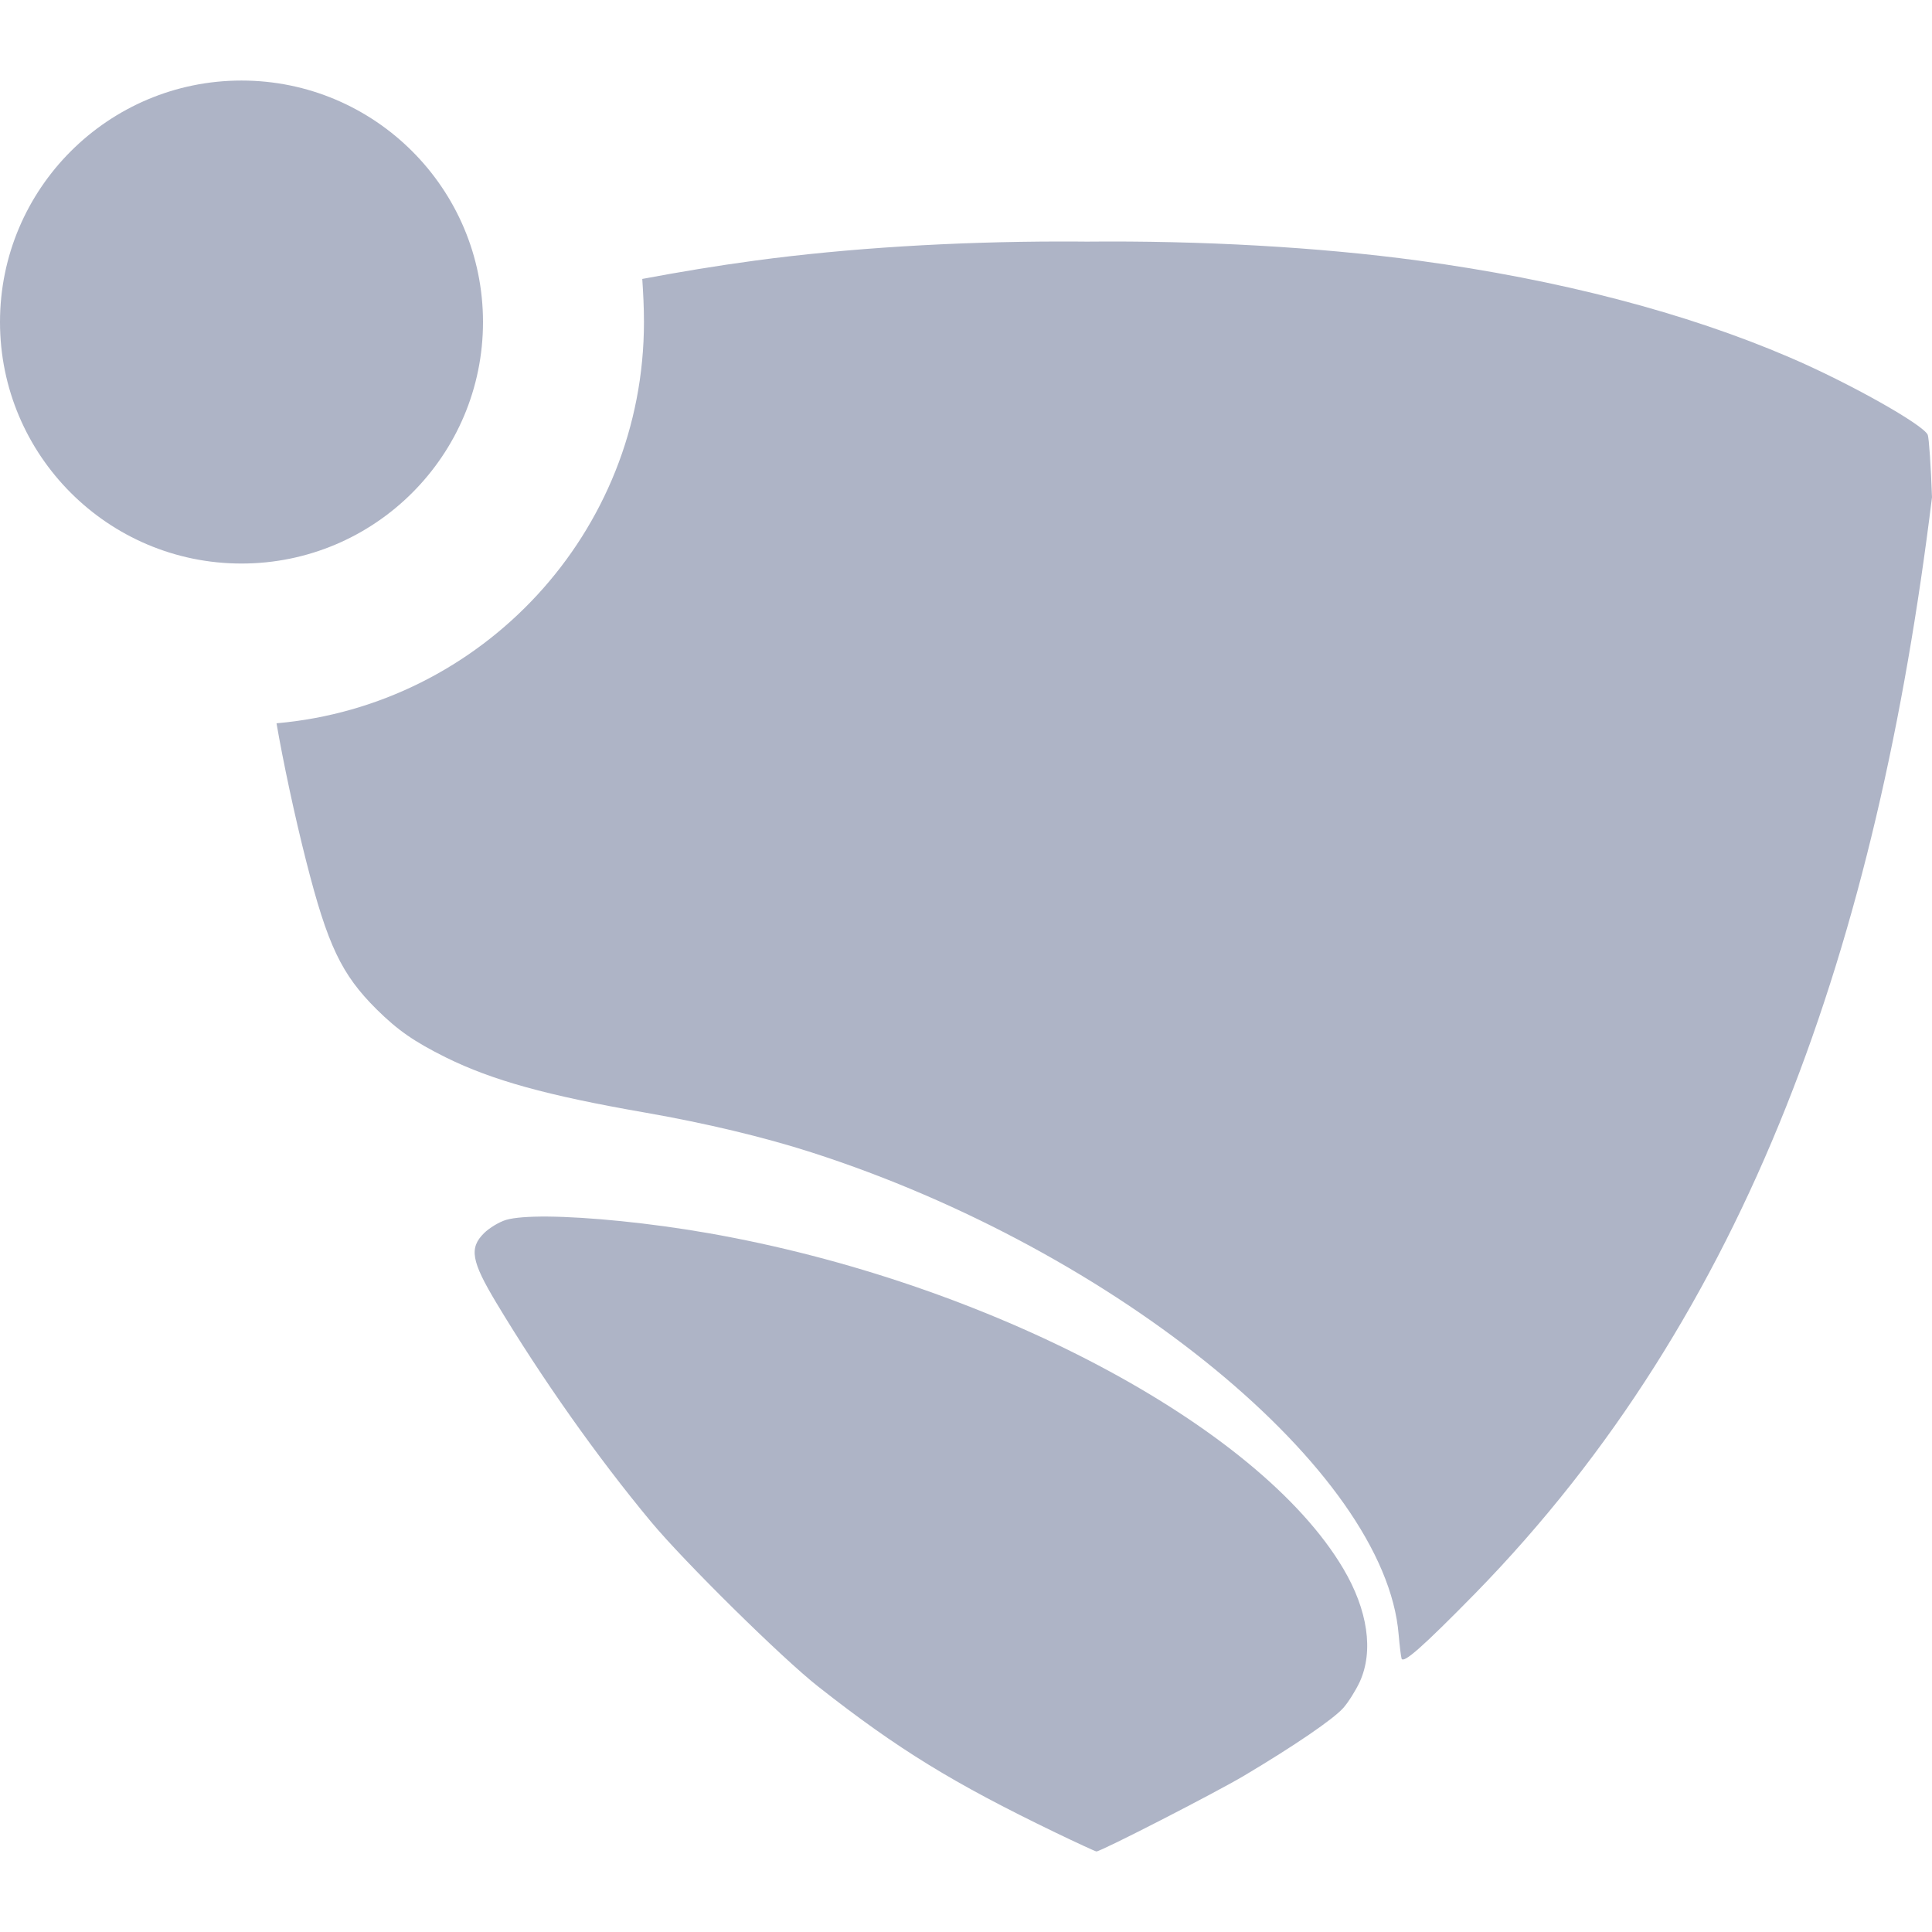 <svg xmlns="http://www.w3.org/2000/svg" style="isolation:isolate" width="16" height="16" viewBox="0 0 16 16">
 <path fill="#aeb4c6" fill-rule="evenodd" d="M 5.319 2.31 C 5.623 2.253 5.934 2.201 6.254 2.158 C 7.025 2.054 7.906 2.001 8.778 2 L 8.778 2 L 8.778 2 C 8.852 2 8.926 2 8.999 2.001 C 9.943 1.992 10.91 2.045 11.746 2.158 C 12.912 2.316 13.962 2.59 14.824 2.961 C 15.312 3.17 15.934 3.52 15.965 3.602 C 15.975 3.629 15.991 3.861 16 4.118 C 15.546 7.813 14.487 10.873 12.216 13.197 C 11.78 13.641 11.621 13.781 11.607 13.735 C 11.602 13.718 11.591 13.629 11.583 13.537 C 11.473 12.183 9.249 10.356 6.722 9.544 C 6.324 9.416 5.846 9.302 5.343 9.214 C 4.527 9.072 4.078 8.947 3.694 8.758 C 3.429 8.626 3.295 8.533 3.119 8.359 C 2.828 8.07 2.713 7.829 2.536 7.133 C 2.44 6.757 2.343 6.299 2.29 5.99 C 3.994 5.841 5.333 4.409 5.333 2.667 C 5.333 2.547 5.327 2.428 5.319 2.31 L 5.319 2.31 Z M 4.533 10.075 C 4.379 10.074 4.259 10.083 4.193 10.102 C 4.135 10.119 4.052 10.169 4.008 10.213 C 3.884 10.336 3.904 10.445 4.109 10.787 C 4.485 11.413 4.946 12.067 5.391 12.602 C 5.665 12.932 6.481 13.737 6.779 13.97 C 7.438 14.488 7.895 14.768 8.738 15.175 C 8.918 15.262 9.073 15.333 9.08 15.333 C 9.118 15.333 10.065 14.847 10.304 14.705 C 10.722 14.456 11.043 14.237 11.126 14.143 C 11.167 14.096 11.228 13.999 11.261 13.928 C 11.377 13.674 11.328 13.334 11.124 12.99 C 10.421 11.803 8.174 10.616 5.864 10.212 C 5.382 10.128 4.873 10.078 4.533 10.075 L 4.533 10.075 L 4.533 10.075 L 4.533 10.075 Z M 0 2.667 C 0 1.563 0.896 0.667 2 0.667 C 3.104 0.667 4 1.563 4 2.667 C 4 3.771 3.104 4.667 2 4.667 C 0.896 4.667 0 3.771 0 2.667 Z"/>
</svg>
